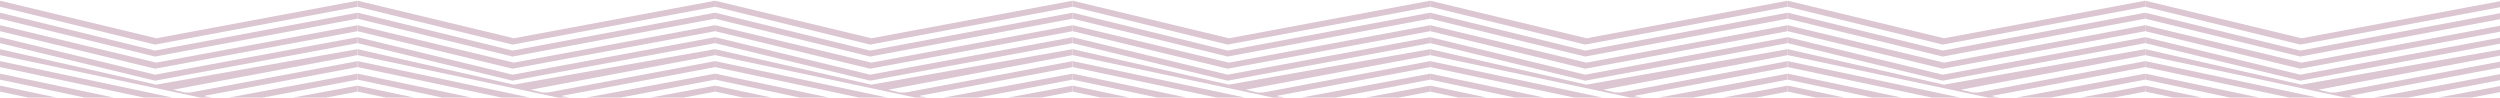 <svg width="1920" height="75" viewBox="0 0 1920 75" fill="none" xmlns="http://www.w3.org/2000/svg">
<path d="M274.541 61.161V56.562L175.537 74.942H201.84L274.541 61.161Z" fill="#DBC6D2"/>
<path d="M159.719 74.311C158.513 74.051 156.991 74.351 157.499 73.481L274.542 51.541V46.941L146.372 71.001H141.897L132.99 68.881L274.569 42.341V37.761L119.961 65.011L0.027 37.761V42.341L154.01 74.951H162.79C161.476 74.691 160.326 74.451 159.719 74.321V74.311Z" fill="#DBC6D2"/>
<path d="M274.542 70.351V65.761L224.908 74.941H250.432L274.542 70.351Z" fill="#DBC6D2"/>
<path d="M0 56.561C0.018 58.981 0 59.021 0 61.161L65.181 74.951H87.561L0 56.561Z" fill="#DBC6D2"/>
<path d="M274.569 5.151V0.551L120.097 29.391L0.027 0.551V5.151L119.064 34.241L274.569 5.151Z" fill="#DBC6D2"/>
<path d="M119.064 52.761L274.569 23.961V19.361L120.006 48.101L0.027 19.361C0.027 21.051 0.027 21.991 0.027 23.961L119.064 52.761Z" fill="#DBC6D2"/>
<path d="M0.027 65.761C0.027 67.631 0.027 67.681 0.027 70.361L21.7 74.941H43.454L0.027 65.761Z" fill="#DBC6D2"/>
<path d="M0.027 46.941C0.027 47.741 0.027 50.301 0.027 51.521L110.683 74.941H132.401L0.027 46.941Z" fill="#DBC6D2"/>
<path d="M0.027 9.751V14.351L119.064 43.431L274.569 14.341V9.751L119.064 38.842L0.027 9.751Z" fill="#DBC6D2"/>
<path d="M0.045 28.551C0.018 30.701 0.027 31.271 0.027 33.151L119.064 61.951L274.569 33.151V28.551L119.091 57.351L0.045 28.551Z" fill="#DBC6D2"/>
<path d="M549.129 61.161V56.562L450.125 74.942H476.428L549.129 61.161Z" fill="#DBC6D2"/>
<path d="M434.306 74.311C433.101 74.051 431.579 74.351 432.087 73.481L549.13 51.541V46.941L420.96 71.001H416.484L407.578 68.881L549.157 42.341V37.761L394.549 65.011L274.615 37.761V42.341L428.598 74.951H437.378C436.064 74.691 434.913 74.451 434.306 74.321V74.311Z" fill="#DBC6D2"/>
<path d="M549.129 70.351V65.761L499.496 74.941H525.02L549.129 70.351Z" fill="#DBC6D2"/>
<path d="M274.588 56.561C274.606 58.981 274.588 59.021 274.588 61.161L339.769 74.951H362.148L274.588 56.561Z" fill="#DBC6D2"/>
<path d="M549.157 5.151V0.551L394.685 29.391L274.615 0.551V5.151L393.652 34.241L549.157 5.151Z" fill="#DBC6D2"/>
<path d="M393.652 52.761L549.157 23.961V19.361L394.594 48.101L274.615 19.361C274.615 21.051 274.615 21.991 274.615 23.961L393.652 52.761Z" fill="#DBC6D2"/>
<path d="M274.615 65.761C274.615 67.631 274.615 67.681 274.615 70.361L296.288 74.941H318.042L274.615 65.761Z" fill="#DBC6D2"/>
<path d="M274.615 46.941C274.615 47.741 274.615 50.301 274.615 51.521L385.271 74.941H406.989L274.615 46.941Z" fill="#DBC6D2"/>
<path d="M274.615 9.751V14.351L393.652 43.431L549.157 14.341V9.751L393.652 38.842L274.615 9.751Z" fill="#DBC6D2"/>
<path d="M274.633 28.551C274.606 30.701 274.615 31.271 274.615 33.151L393.651 61.951L549.157 33.151V28.551L393.679 57.351L274.633 28.551Z" fill="#DBC6D2"/>
<path d="M823.715 61.161V56.562L724.711 74.942H751.014L823.715 61.161Z" fill="#DBC6D2"/>
<path d="M708.892 74.311C707.687 74.051 706.165 74.351 706.673 73.481L823.716 51.541V46.941L695.546 71.001H691.07L682.164 68.881L823.743 42.341V37.761L669.135 65.011L549.201 37.761V42.341L703.184 74.951H711.964C710.65 74.691 709.499 74.451 708.892 74.321V74.311Z" fill="#DBC6D2"/>
<path d="M823.715 70.351V65.761L774.082 74.941H799.605L823.715 70.351Z" fill="#DBC6D2"/>
<path d="M549.174 56.561C549.192 58.981 549.174 59.021 549.174 61.161L614.355 74.951H636.734L549.174 56.561Z" fill="#DBC6D2"/>
<path d="M823.743 5.151V0.551L669.271 29.391L549.201 0.551V5.151L668.238 34.241L823.743 5.151Z" fill="#DBC6D2"/>
<path d="M668.238 52.761L823.743 23.961V19.361L669.18 48.101L549.201 19.361C549.201 21.051 549.201 21.991 549.201 23.961L668.238 52.761Z" fill="#DBC6D2"/>
<path d="M549.201 65.761C549.201 67.631 549.201 67.681 549.201 70.361L570.874 74.941H592.628L549.201 65.761Z" fill="#DBC6D2"/>
<path d="M549.201 46.941C549.201 47.741 549.201 50.301 549.201 51.521L659.857 74.941H681.575L549.201 46.941Z" fill="#DBC6D2"/>
<path d="M549.201 9.751V14.351L668.238 43.431L823.743 14.341V9.751L668.238 38.842L549.201 9.751Z" fill="#DBC6D2"/>
<path d="M549.219 28.551C549.192 30.701 549.201 31.271 549.201 33.151L668.237 61.951L823.743 33.151V28.551L668.265 57.351L549.219 28.551Z" fill="#DBC6D2"/>
<path d="M1098.3 61.161V56.562L999.299 74.942H1025.6L1098.3 61.161Z" fill="#DBC6D2"/>
<path d="M983.48 74.311C982.275 74.051 980.753 74.351 981.26 73.481L1098.3 51.541V46.941L970.134 71.001H965.658L956.752 68.881L1098.33 42.341V37.761L943.723 65.011L823.789 37.761V42.341L977.772 74.951H986.552C985.238 74.691 984.087 74.451 983.48 74.321V74.311Z" fill="#DBC6D2"/>
<path d="M1098.3 70.351V65.761L1048.67 74.941H1074.19L1098.3 70.351Z" fill="#DBC6D2"/>
<path d="M823.762 56.561C823.78 58.981 823.762 59.021 823.762 61.161L888.943 74.951H911.322L823.762 56.561Z" fill="#DBC6D2"/>
<path d="M1098.33 5.151V0.551L943.859 29.391L823.789 0.551V5.151L942.826 34.241L1098.33 5.151Z" fill="#DBC6D2"/>
<path d="M942.826 52.761L1098.33 23.961V19.361L943.768 48.101L823.789 19.361C823.789 21.051 823.789 21.991 823.789 23.961L942.826 52.761Z" fill="#DBC6D2"/>
<path d="M823.789 65.761C823.789 67.631 823.789 67.681 823.789 70.361L845.462 74.941H867.216L823.789 65.761Z" fill="#DBC6D2"/>
<path d="M823.789 46.941C823.789 47.741 823.789 50.301 823.789 51.521L934.445 74.941H956.163L823.789 46.941Z" fill="#DBC6D2"/>
<path d="M823.789 9.751V14.351L942.826 43.431L1098.33 14.341V9.751L942.826 38.842L823.789 9.751Z" fill="#DBC6D2"/>
<path d="M823.807 28.551C823.779 30.701 823.789 31.271 823.789 33.151L942.825 61.951L1098.33 33.151V28.551L942.852 57.351L823.807 28.551Z" fill="#DBC6D2"/>
<path d="M1372.89 61.161V56.562L1273.89 74.942H1300.19L1372.89 61.161Z" fill="#DBC6D2"/>
<path d="M1258.07 74.311C1256.86 74.051 1255.34 74.351 1255.85 73.481L1372.89 51.541V46.941L1244.72 71.001H1240.25L1231.34 68.881L1372.92 42.341V37.761L1218.31 65.011L1098.38 37.761V42.341L1252.36 74.951H1261.14C1259.83 74.691 1258.68 74.451 1258.07 74.321V74.311Z" fill="#DBC6D2"/>
<path d="M1372.89 70.351V65.761L1323.26 74.941H1348.78L1372.89 70.351Z" fill="#DBC6D2"/>
<path d="M1098.35 56.561C1098.37 58.981 1098.35 59.021 1098.35 61.161L1163.53 74.951H1185.91L1098.35 56.561Z" fill="#DBC6D2"/>
<path d="M1372.92 5.151V0.551L1218.45 29.391L1098.38 0.551V5.151L1217.41 34.241L1372.92 5.151Z" fill="#DBC6D2"/>
<path d="M1217.41 52.761L1372.92 23.961V19.361L1218.36 48.101L1098.38 19.361C1098.38 21.051 1098.38 21.991 1098.38 23.961L1217.41 52.761Z" fill="#DBC6D2"/>
<path d="M1098.38 65.761C1098.38 67.631 1098.38 67.681 1098.38 70.361L1120.05 74.941H1141.8L1098.38 65.761Z" fill="#DBC6D2"/>
<path d="M1098.38 46.941C1098.38 47.741 1098.38 50.301 1098.38 51.521L1209.03 74.941H1230.75L1098.38 46.941Z" fill="#DBC6D2"/>
<path d="M1098.38 9.751V14.351L1217.41 43.431L1372.92 14.341V9.751L1217.41 38.842L1098.38 9.751Z" fill="#DBC6D2"/>
<path d="M1098.39 28.551C1098.37 30.701 1098.38 31.271 1098.38 33.151L1217.41 61.951L1372.92 33.151V28.551L1217.44 57.351L1098.39 28.551Z" fill="#DBC6D2"/>
<path d="M1647.48 61.161V56.562L1548.47 74.942H1574.78L1647.48 61.161Z" fill="#DBC6D2"/>
<path d="M1532.65 74.311C1531.45 74.051 1529.93 74.351 1530.43 73.481L1647.48 51.541V46.941L1519.31 71.001H1514.83L1505.93 68.881L1647.5 42.341V37.761L1492.9 65.011L1372.96 37.761V42.341L1526.95 74.951H1535.73C1534.41 74.691 1533.26 74.451 1532.65 74.321V74.311Z" fill="#DBC6D2"/>
<path d="M1647.48 70.351V65.761L1597.84 74.941H1623.37L1647.48 70.351Z" fill="#DBC6D2"/>
<path d="M1372.94 56.561C1372.95 58.981 1372.94 59.021 1372.94 61.161L1438.12 74.951H1460.5L1372.94 56.561Z" fill="#DBC6D2"/>
<path d="M1647.5 5.151V0.551L1493.03 29.391L1372.96 0.551V5.151L1492 34.241L1647.5 5.151Z" fill="#DBC6D2"/>
<path d="M1492 52.761L1647.5 23.961V19.361L1492.94 48.101L1372.96 19.361C1372.96 21.051 1372.96 21.991 1372.96 23.961L1492 52.761Z" fill="#DBC6D2"/>
<path d="M1372.96 65.761C1372.96 67.631 1372.96 67.681 1372.96 70.361L1394.64 74.941H1416.39L1372.96 65.761Z" fill="#DBC6D2"/>
<path d="M1372.96 46.941C1372.96 47.741 1372.96 50.301 1372.96 51.521L1483.62 74.941H1505.34L1372.96 46.941Z" fill="#DBC6D2"/>
<path d="M1372.96 9.751V14.351L1492 43.431L1647.5 14.341V9.751L1492 38.842L1372.96 9.751Z" fill="#DBC6D2"/>
<path d="M1372.98 28.551C1372.95 30.701 1372.96 31.271 1372.96 33.151L1492 61.951L1647.5 33.151V28.551L1492.03 57.351L1372.98 28.551Z" fill="#DBC6D2"/>
<path d="M1922.06 61.161V56.562L1823.06 74.942H1849.36L1922.06 61.161Z" fill="#DBC6D2"/>
<path d="M1807.24 74.311C1806.04 74.051 1804.51 74.351 1805.02 73.481L1922.07 51.541V46.941L1793.9 71.001H1789.42L1780.51 68.881L1922.09 42.341V37.761L1767.48 65.011L1647.55 37.761V42.341L1801.53 74.951H1810.31C1809 74.691 1807.85 74.451 1807.24 74.321V74.311Z" fill="#DBC6D2"/>
<path d="M1922.07 70.351V65.761L1872.43 74.941H1897.96L1922.07 70.351Z" fill="#DBC6D2"/>
<path d="M1647.52 56.561C1647.54 58.981 1647.52 59.021 1647.52 61.161L1712.7 74.951H1735.08L1647.52 56.561Z" fill="#DBC6D2"/>
<path d="M1922.09 5.151V0.551L1767.62 29.391L1647.55 0.551V5.151L1766.59 34.241L1922.09 5.151Z" fill="#DBC6D2"/>
<path d="M1766.59 52.761L1922.09 23.961V19.361L1767.53 48.101L1647.55 19.361C1647.55 21.051 1647.55 21.991 1647.55 23.961L1766.59 52.761Z" fill="#DBC6D2"/>
<path d="M1647.55 65.761C1647.55 67.631 1647.55 67.681 1647.55 70.361L1669.22 74.941H1690.98L1647.55 65.761Z" fill="#DBC6D2"/>
<path d="M1647.55 46.941C1647.55 47.741 1647.55 50.301 1647.55 51.521L1758.21 74.941H1779.92L1647.55 46.941Z" fill="#DBC6D2"/>
<path d="M1647.55 9.751V14.351L1766.59 43.431L1922.09 14.341V9.751L1766.59 38.842L1647.55 9.751Z" fill="#DBC6D2"/>
<path d="M1647.57 28.551C1647.54 30.701 1647.55 31.271 1647.55 33.151L1766.59 61.951L1922.09 33.151V28.551L1766.61 57.351L1647.57 28.551Z" fill="#DBC6D2"/>
</svg>
